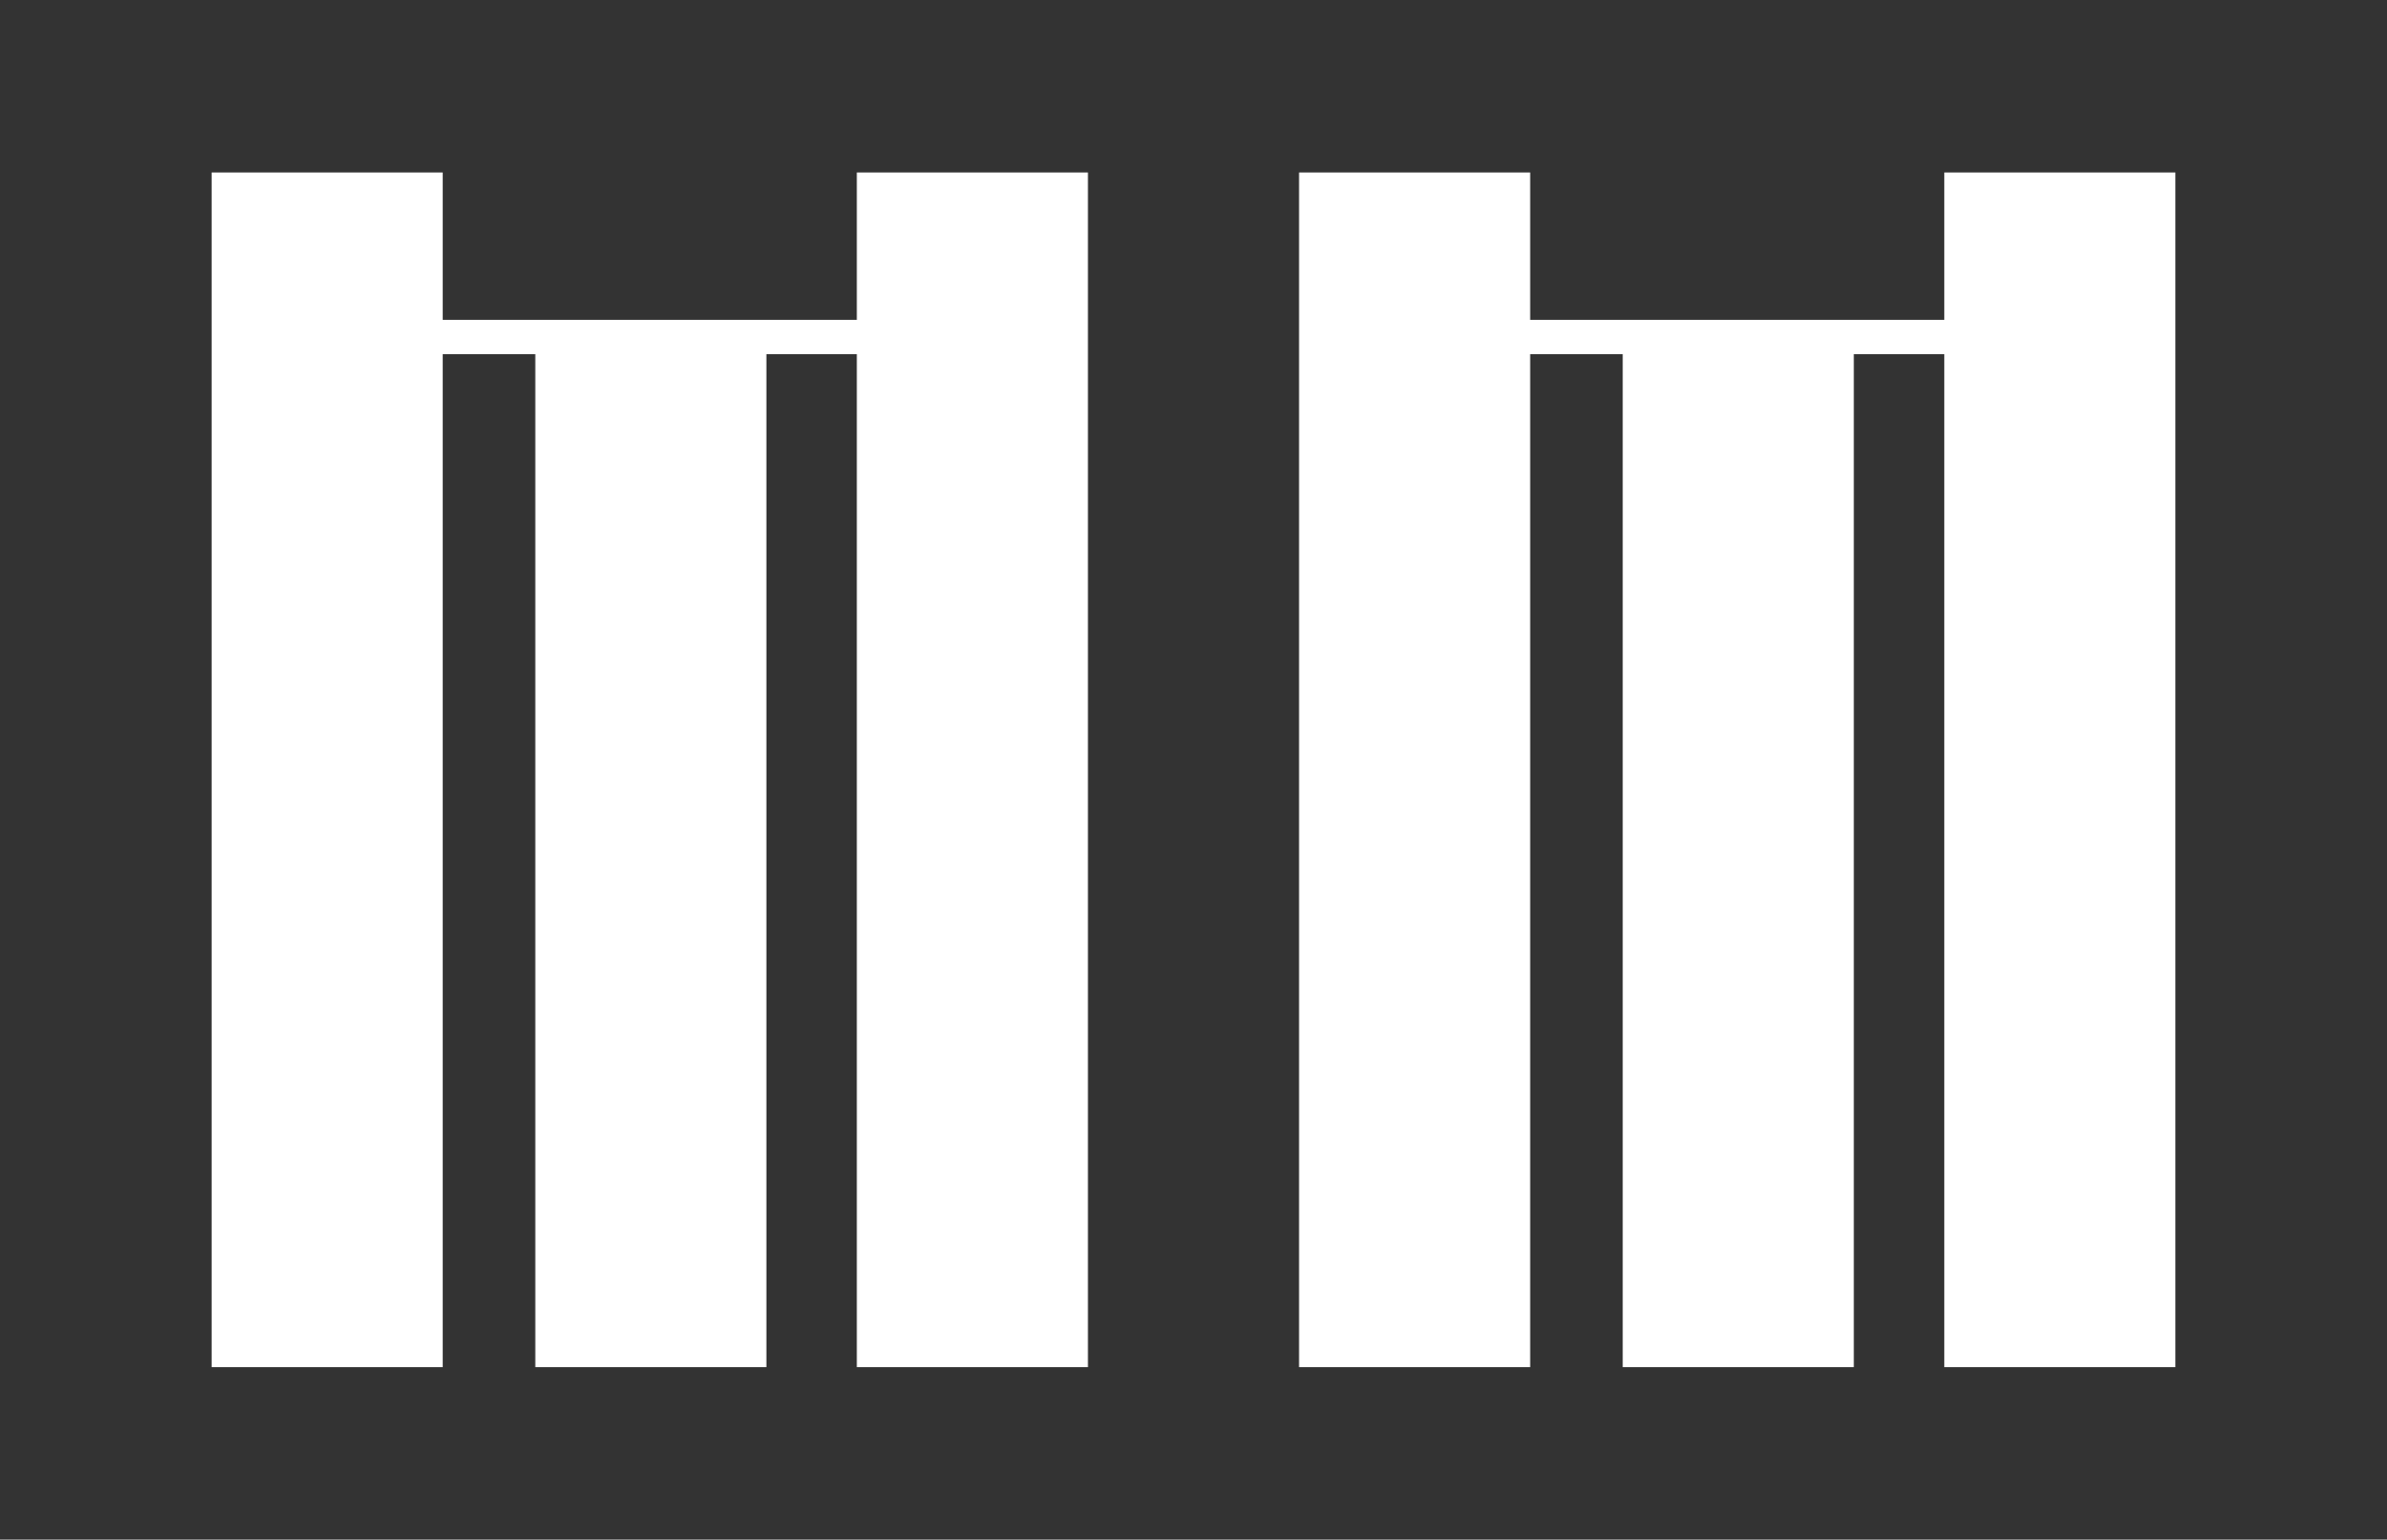 <?xml version="1.0" encoding="utf-8"?>
<!-- Generator: Adobe Illustrator 14.0.0, SVG Export Plug-In . SVG Version: 6.00 Build 43363)  -->
<!DOCTYPE svg PUBLIC "-//W3C//DTD SVG 1.1//EN" "http://www.w3.org/Graphics/SVG/1.1/DTD/svg11.dtd">
<svg version="1.1" id="Layer_1" xmlns="http://www.w3.org/2000/svg" xmlns:xlink="http://www.w3.org/1999/xlink" x="0px" y="0px"
	 width="262px" height="169px" viewBox="0 0 262 169" enable-background="new 0 0 262 169" xml:space="preserve">
<rect x="0" y="0" width="262" height="169" fill="#333333" stroke="none"/>
<g>
	<polygon fill="#FFFFFF" points="94.048,18.931 94.048,35.105 48.593,35.105 48.593,18.931 23.229,18.931 23.229,150.069 
		48.593,150.069 48.593,38.879 58.754,38.879 58.754,150.067 84.119,150.067 84.119,38.879 94.048,38.879 94.048,150.069 
		119.413,150.069 119.413,18.931 	"/>
	<polygon fill="#FFFFFF" points="213.407,18.931 213.407,35.105 167.952,35.105 167.952,18.931 142.587,18.931 142.587,150.069 
		167.952,150.069 167.952,38.879 178.113,38.879 178.113,150.067 203.478,150.067 203.478,38.879 213.407,38.879 213.407,150.069 
		238.771,150.069 238.771,18.931 	"/>
</g>
</svg>
